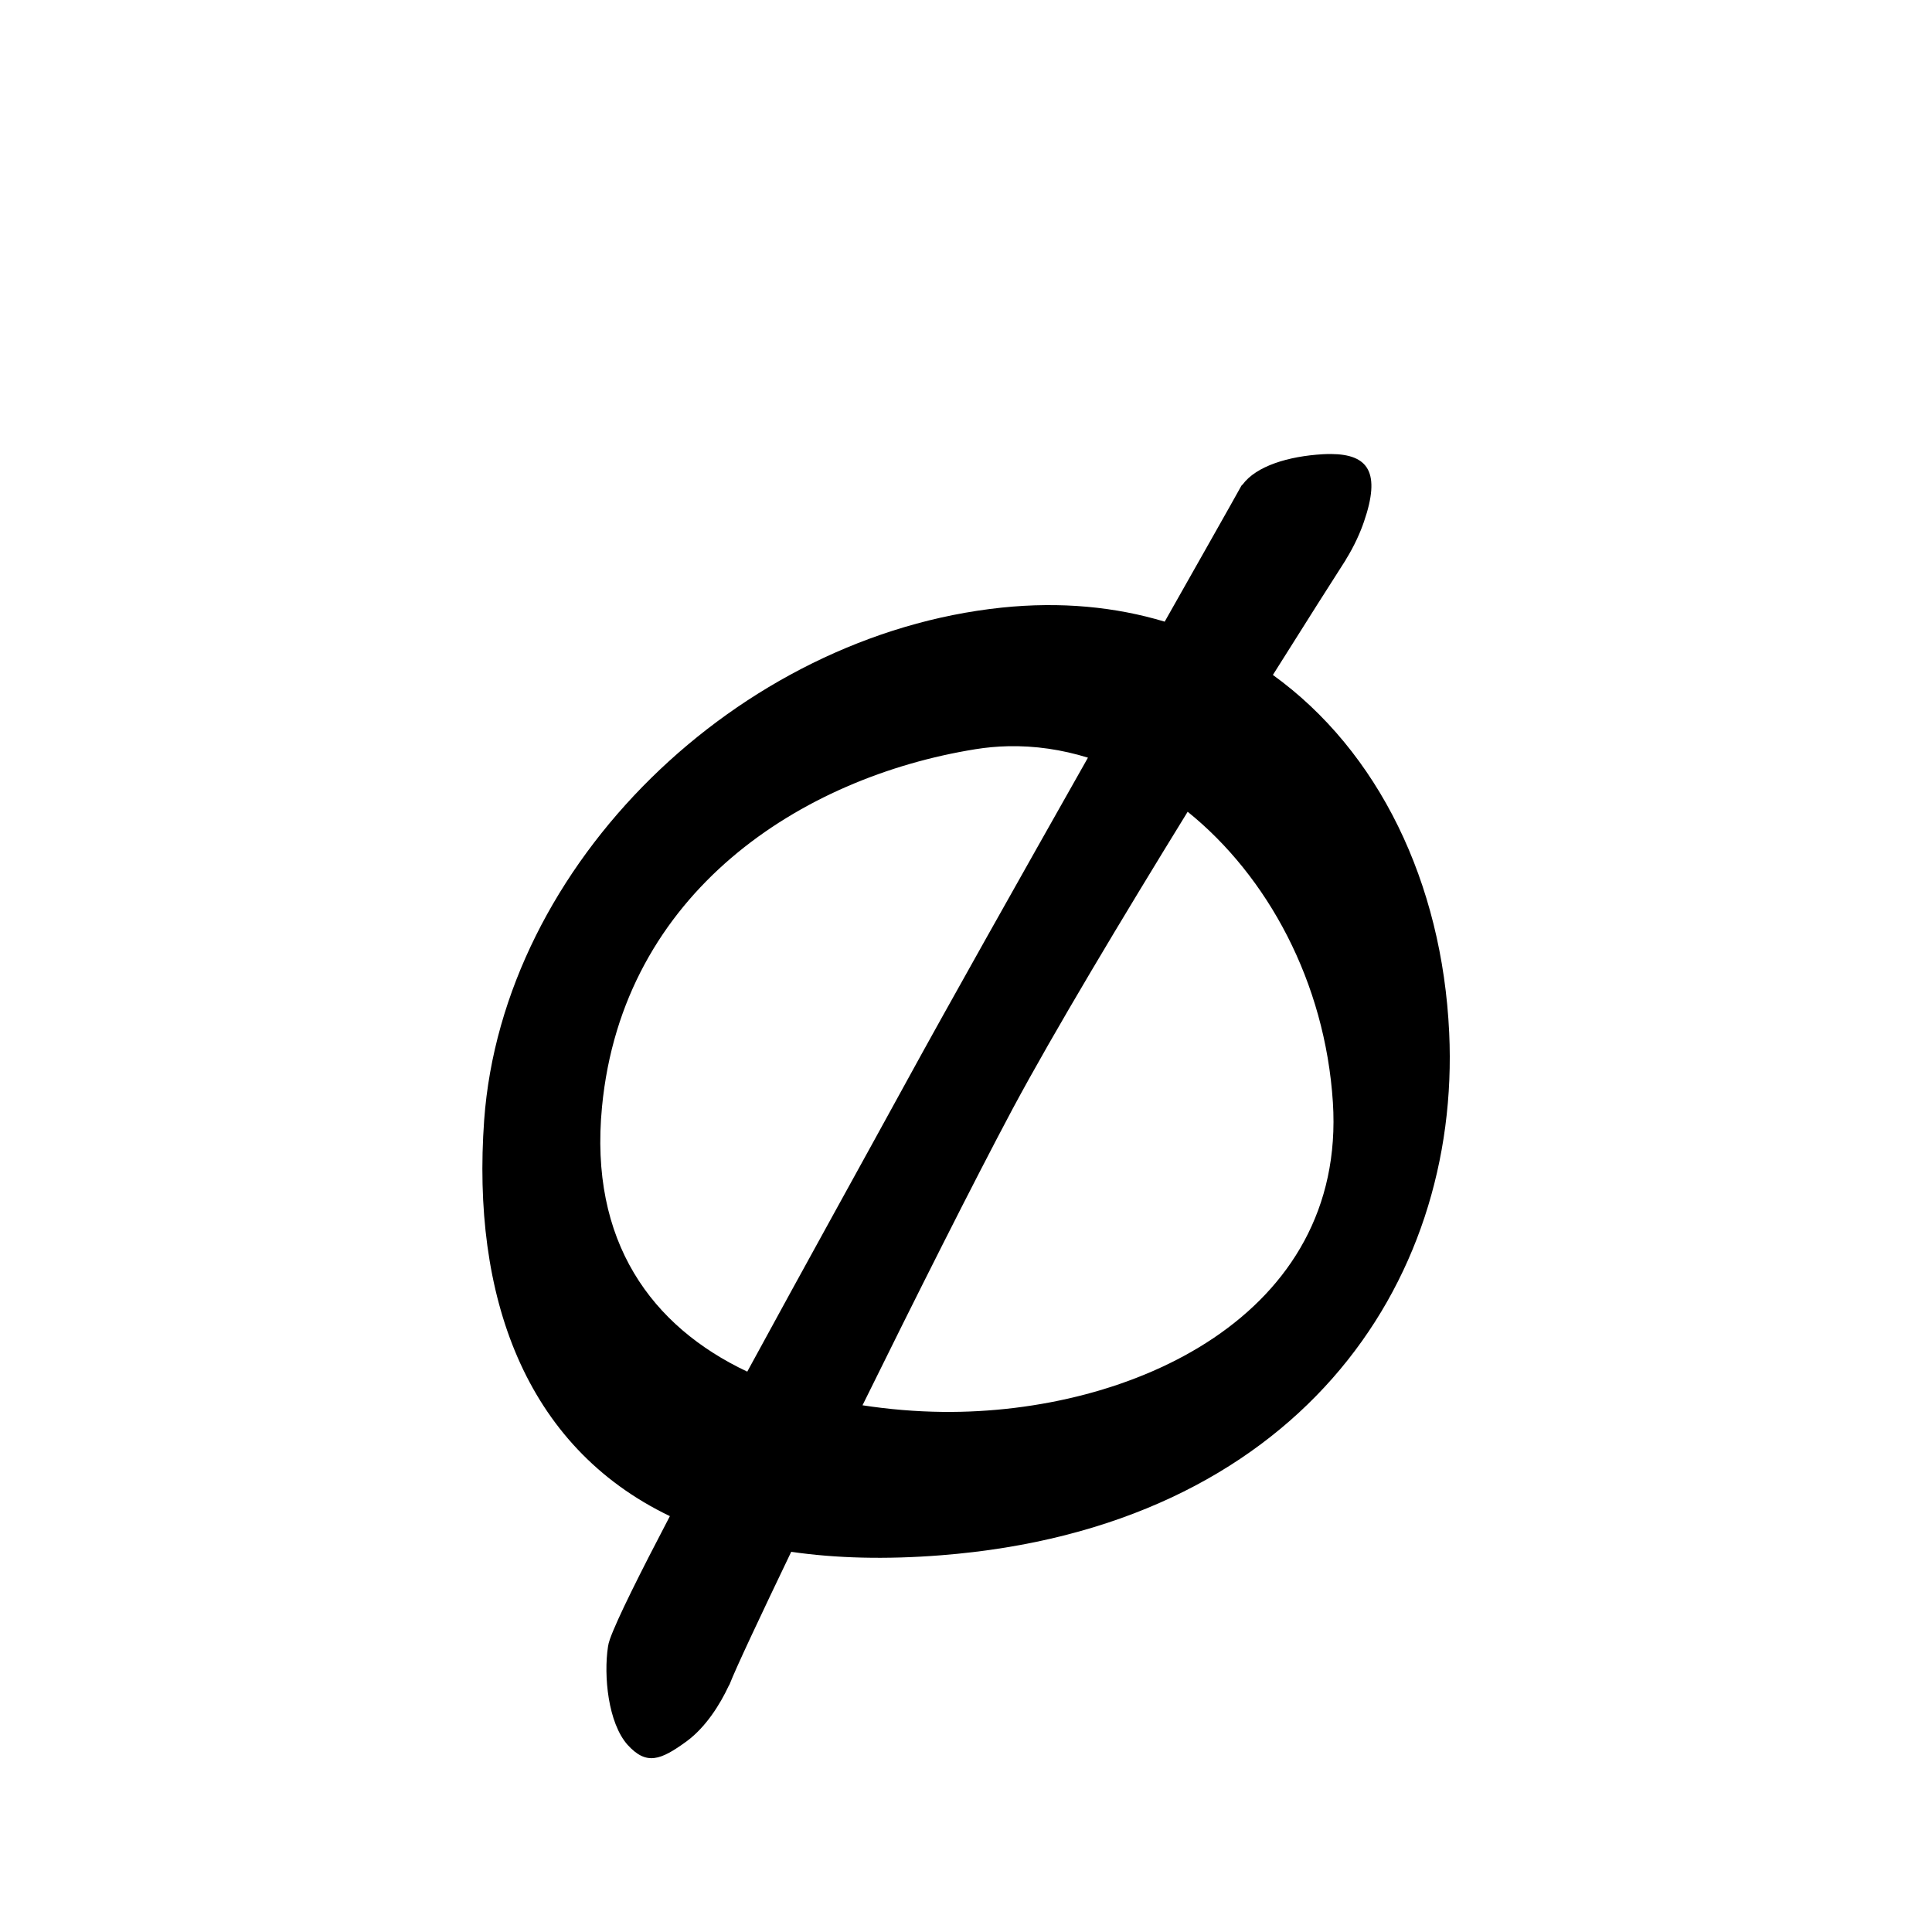 <?xml version="1.0" encoding="UTF-8" standalone="no"?>
<svg
   version="1.2"
   width="100mm"
   height="100mm"
   viewBox="0 0 10000 10000"
   preserveAspectRatio="xMidYMid"
   fill-rule="evenodd"
   stroke-width="28.222"
   stroke-linejoin="round"
   xml:space="preserve"
   id="svg19"
   sodipodi:docname="gobo-caps-00F8.svg"
   inkscape:version="1.4 (86a8ad7, 2024-10-11)"
   xmlns:inkscape="http://www.inkscape.org/namespaces/inkscape"
   xmlns:sodipodi="http://sodipodi.sourceforge.net/DTD/sodipodi-0.dtd"
   xmlns="http://www.w3.org/2000/svg"
   xmlns:svg="http://www.w3.org/2000/svg"
   xmlns:ooo="http://xml.openoffice.org/svg/export"><sodipodi:namedview
   id="namedview19"
   pagecolor="#ffffff"
   bordercolor="#000000"
   borderopacity="0.25"
   inkscape:showpageshadow="2"
   inkscape:pageopacity="0.0"
   inkscape:pagecheckerboard="0"
   inkscape:deskcolor="#d1d1d1"
   inkscape:document-units="mm"
   showgrid="false"
   inkscape:zoom="3.0876875"
   inkscape:cx="188.81444"
   inkscape:cy="188.97638"
   inkscape:window-width="2560"
   inkscape:window-height="1369"
   inkscape:window-x="-8"
   inkscape:window-y="-8"
   inkscape:window-maximized="1"
   inkscape:current-layer="svg19" />
 <defs
   class="ClipPathGroup"
   id="defs2">
  
  <clipPath
   id="presentation_clip_path_shrink"
   clipPathUnits="userSpaceOnUse">
   <rect
   x="10"
   y="10"
   width="9980"
   height="9980"
   id="rect2" />
  </clipPath>
 
  
 
   
  
    
   
     
    
      
      
      
      
     
       
      
       
      
       
      
       
      
        
        
       
        
        
       
        
        
       
        
        
       </defs>
 <defs
   class="TextShapeIndex"
   id="defs3">
  <g
   ooo:slide="id1"
   ooo:id-list="id3 id4 id5 id6"
   id="g2" />
 </defs>
 <defs
   class="EmbeddedBulletChars"
   id="defs12">
  <g
   id="bullet-char-template-57356"
   transform="scale(0,-0)">
   <path
   d="M 580,1141 L 1163,571 580,0 -4,571 580,1141 Z"
   id="path3" />
  </g>
  <g
   id="bullet-char-template-57354"
   transform="scale(0,-0)">
   <path
   d="M 8,1128 L 1137,1128 1137,0 8,0 8,1128 Z"
   id="path4" />
  </g>
  <g
   id="bullet-char-template-10146"
   transform="scale(0,-0)">
   <path
   d="M 174,0 L 602,739 174,1481 1456,739 174,0 Z M 1358,739 L 309,1346 659,739 1358,739 Z"
   id="path5" />
  </g>
  <g
   id="bullet-char-template-10132"
   transform="scale(0,-0)">
   <path
   d="M 2015,739 L 1276,0 717,0 1260,543 174,543 174,936 1260,936 717,1481 1274,1481 2015,739 Z"
   id="path6" />
  </g>
  <g
   id="bullet-char-template-10007"
   transform="scale(0,-0)">
   <path
   d="M 0,-2 C -7,14 -16,27 -25,37 L 356,567 C 262,823 215,952 215,954 215,979 228,992 255,992 264,992 276,990 289,987 310,991 331,999 354,1012 L 381,999 492,748 772,1049 836,1024 860,1049 C 881,1039 901,1025 922,1006 886,937 835,863 770,784 769,783 710,716 594,584 L 774,223 C 774,196 753,168 711,139 L 727,119 C 717,90 699,76 672,76 641,76 570,178 457,381 L 164,-76 C 142,-110 111,-127 72,-127 30,-127 9,-110 8,-76 1,-67 -2,-52 -2,-32 -2,-23 -1,-13 0,-2 Z"
   id="path7" />
  </g>
  <g
   id="bullet-char-template-10004"
   transform="scale(0,-0)">
   <path
   d="M 285,-33 C 182,-33 111,30 74,156 52,228 41,333 41,471 41,549 55,616 82,672 116,743 169,778 240,778 293,778 328,747 346,684 L 369,508 C 377,444 397,411 428,410 L 1163,1116 C 1174,1127 1196,1133 1229,1133 1271,1133 1292,1118 1292,1087 L 1292,965 C 1292,929 1282,901 1262,881 L 442,47 C 390,-6 338,-33 285,-33 Z"
   id="path8" />
  </g>
  <g
   id="bullet-char-template-9679"
   transform="scale(0,-0)">
   <path
   d="M 813,0 C 632,0 489,54 383,161 276,268 223,411 223,592 223,773 276,916 383,1023 489,1130 632,1184 813,1184 992,1184 1136,1130 1245,1023 1353,916 1407,772 1407,592 1407,412 1353,268 1245,161 1136,54 992,0 813,0 Z"
   id="path9" />
  </g>
  <g
   id="bullet-char-template-8226"
   transform="scale(0,-0)">
   <path
   d="M 346,457 C 273,457 209,483 155,535 101,586 74,649 74,723 74,796 101,859 155,911 209,963 273,989 346,989 419,989 480,963 531,910 582,859 608,796 608,723 608,648 583,586 532,535 482,483 420,457 346,457 Z"
   id="path10" />
  </g>
  <g
   id="bullet-char-template-8211"
   transform="scale(0,-0)">
   <path
   d="M -4,459 L 1135,459 1135,606 -4,606 -4,459 Z"
   id="path11" />
  </g>
  <g
   id="bullet-char-template-61548"
   transform="scale(0,-0)">
   <path
   d="M 173,740 C 173,903 231,1043 346,1159 462,1274 601,1332 765,1332 928,1332 1067,1274 1183,1159 1299,1043 1357,903 1357,740 1357,577 1299,437 1183,322 1067,206 928,148 765,148 601,148 462,206 346,322 231,437 173,577 173,740 Z"
   id="path12" />
  </g>
 </defs>
 
 <path
   id="path13"
   d="M 6888.83 2349.986 C 6875.812 2349.912 6862.193 2350.269 6848.006 2351.019 C 6668.211 2361.361 6502.428 2412.23 6431.545 2508.116 C 6428.862 2509.96 6426.618 2512.208 6424.983 2514.989 C 6382.591 2592.276 6172.098 2963.551 6028.417 3217.685 C 5773.674 3140.982 5491.324 3113.04 5185.007 3144.976 C 3821.006 3287.976 2601.997 4470.992 2505.997 5797.992 C 2441.373 6701.37 2711.397 7484.424 3467.334 7847.48 C 3313.2 8141.845 3193.716 8380.798 3157.017 8483.978 C 3156.413 8485.25 3156.287 8486.69 3155.828 8488.009 C 3151.775 8499.217 3148.706 8510.831 3146.991 8522.994 C 3123.991 8672.994 3147.001 8918.007 3249.001 9032.007 C 3346.001 9138.007 3417.995 9111.99 3553.995 9012.99 C 3652.786 8940.196 3726.139 8823.853 3772.121 8725.359 C 3773.364 8723.185 3774.872 8721.308 3775.997 8719.003 C 3807.507 8637.012 3937.341 8361.424 4095.306 8032.171 C 4325.435 8065.523 4583.357 8072.755 4871.02 8049.999 C 6705.02 7905.999 7561.989 6653.997 7500.989 5344.997 C 7464.772 4567.806 7135.26 3887.927 6588.435 3493.482 C 6761.653 3218.029 6906.768 2989.154 6965.001 2898.996 C 6965.508 2898.213 6965.649 2897.275 6966.086 2896.464 C 7010.183 2825.747 7041.692 2753.847 7059.982 2699.99 C 7147.17 2446.865 7084.101 2351.084 6888.83 2349.986 z M 5216.167 3862.503 C 5357.238 3859.142 5496.59 3879.989 5631.181 3921.673 C 5279.513 4543.842 4901.175 5215.272 4692.013 5598.005 C 4490.605 5966.078 4167.261 6549.108 3867.826 7099.567 C 3373.909 6866.568 3048.255 6427.63 3115.985 5729.004 C 3222.985 4616.004 4149.012 4023.006 5048.012 3878.006 C 5104.2 3868.944 5160.314 3863.834 5216.167 3862.503 z M 6147.325 4201.604 C 6560.93 4534.948 6858.945 5083.028 6899.01 5706.008 C 6969.01 6809.008 5860.012 7317.978 4880.012 7307.978 C 4738.524 7306.39 4599.402 7294.425 4464.327 7273.716 C 4739.531 6715.166 5036.622 6123.404 5239.99 5741.975 C 5454.392 5341.759 5811.014 4747.9 6147.325 4201.604 z " />
   
  
</svg>
